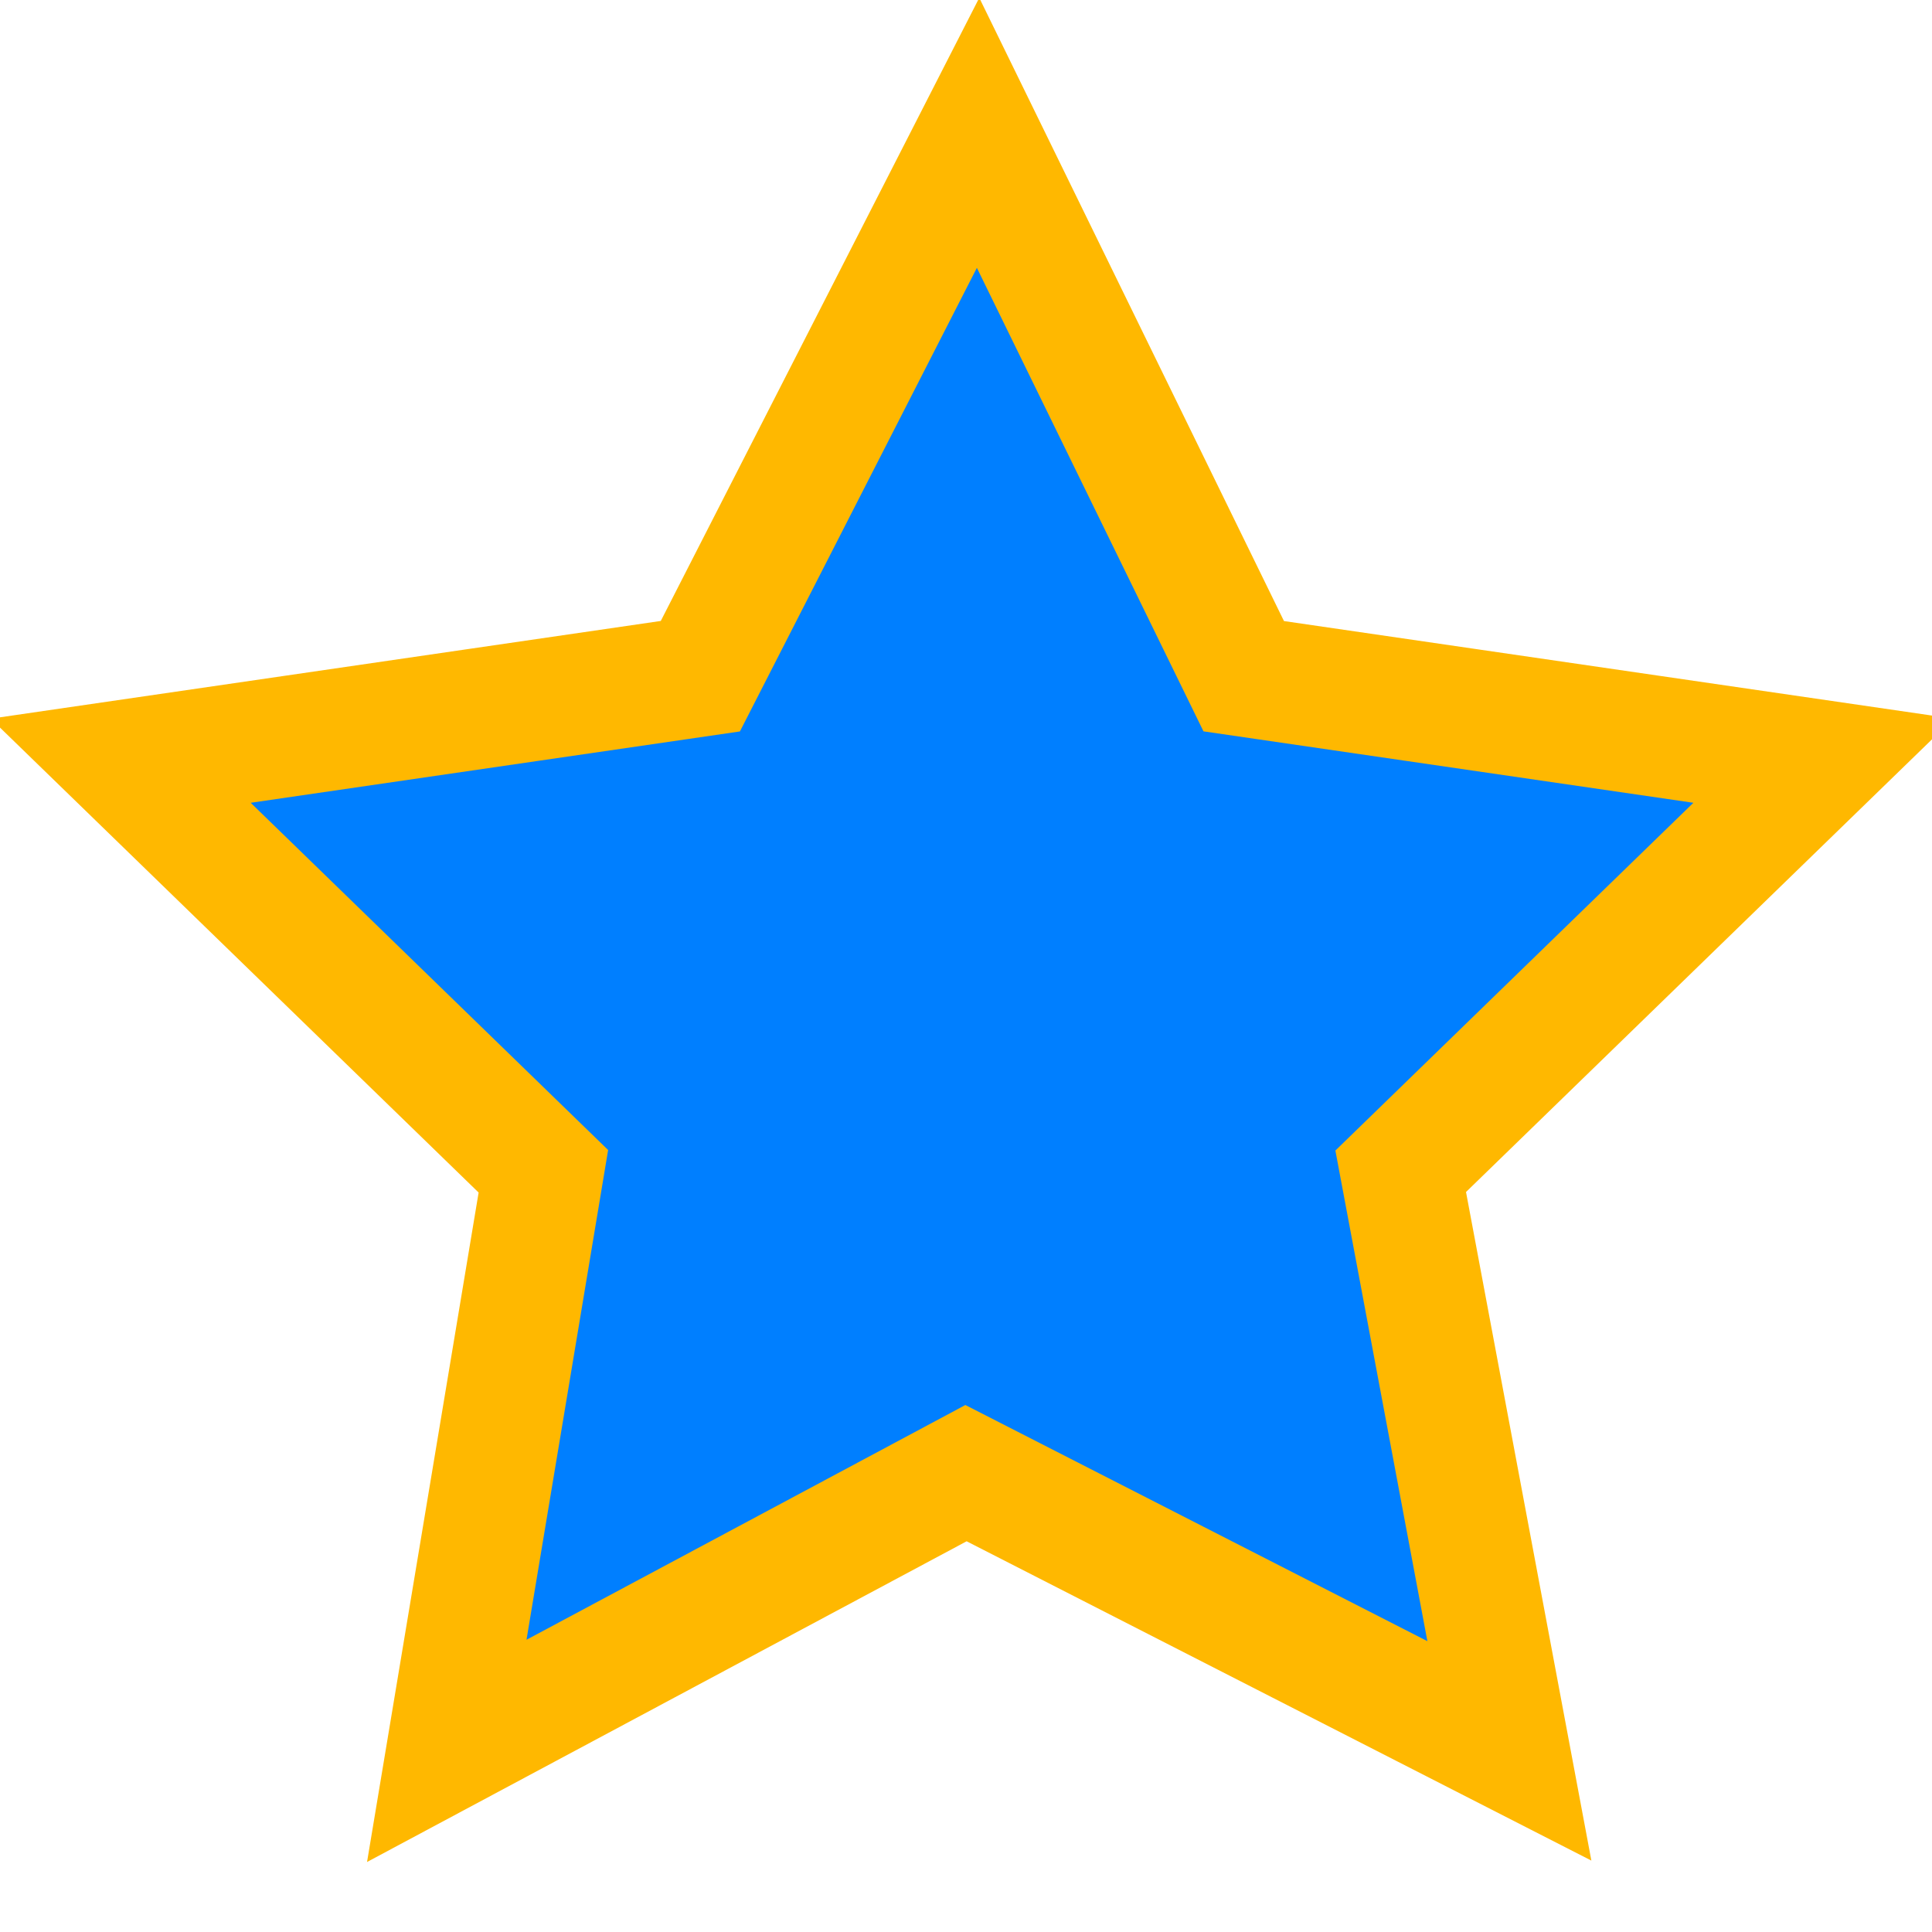 <?xml version="1.0" encoding="UTF-8" standalone="no"?>
<svg
   xmlns:dc="http://purl.org/dc/elements/1.1/"
   xmlns:cc="http://creativecommons.org/ns#"
   xmlns:rdf="http://www.w3.org/1999/02/-rdf-syntax-ns#"
   xmlns:svg="http://www.w3.org/2000/svg"
   xmlns="http://www.w3.org/2000/svg"
   xmlns:sodipodi="http://sodipodi.sourceforge.net/DTD/sodipodi-0.dtd"
   xmlns:inkscape="http://www.inkscape.org/namespaces/inkscape"
   width="16"
   height="16"
   version="1.1"
   id="svg15"
   sodipodi:docname="unwatch-icon.svg"
   inkscape:version="0.92.3 (2405546, 2018-03-11)">
  <sodipodi:namedview
     pagecolor="#ffffff"
     bordercolor="#666666"
     borderopacity="1"
     objecttolerance="10"
     gridtolerance="10"
     guidetolerance="10"
     inkscape:pageopacity="0"
     inkscape:pageshadow="2"
     inkscape:window-width="794"
     inkscape:window-height="480"
     id="namedview17"
     showgrid="false"
     inkscape:zoom="14.75"
     inkscape:cx="8"
     inkscape:cy="8"
     inkscape:window-x="1570"
     inkscape:window-y="1058"
     inkscape:window-maximized="0"
     inkscape:current-layer="svg15" />
  <title
     id="title2">
		unwatch
	</title>
  <defs
     id="defs11">
    <linearGradient
       id="a"
       x1="13.5"
       x2="4.6"
       y1="14.4"
       y2="3.4"
       gradientUnits="userSpaceOnUse">
      <stop
         stop-color="#c2edff"
         id="stop4" />
      <stop
         offset=".5"
         stop-color="#68bdff"
         id="stop6" />
      <stop
         offset="1"
         stop-color="#fff"
         id="stop8" />
    </linearGradient>
  </defs>
  <path
     fill="url(#a)"
     stroke="#7cb5d1"
     d="m8.1 1.1 2.2 4.5 4.8.7-3.5 3.4.9 4.8L8 12.2l-4.3 2.3.8-4.8L1 6.3l4.8-.7z"
     id="path13"
     style="fill:#007fff;fill-opacity:1;stroke:#ffb800;stroke-opacity:1" />
</svg>
